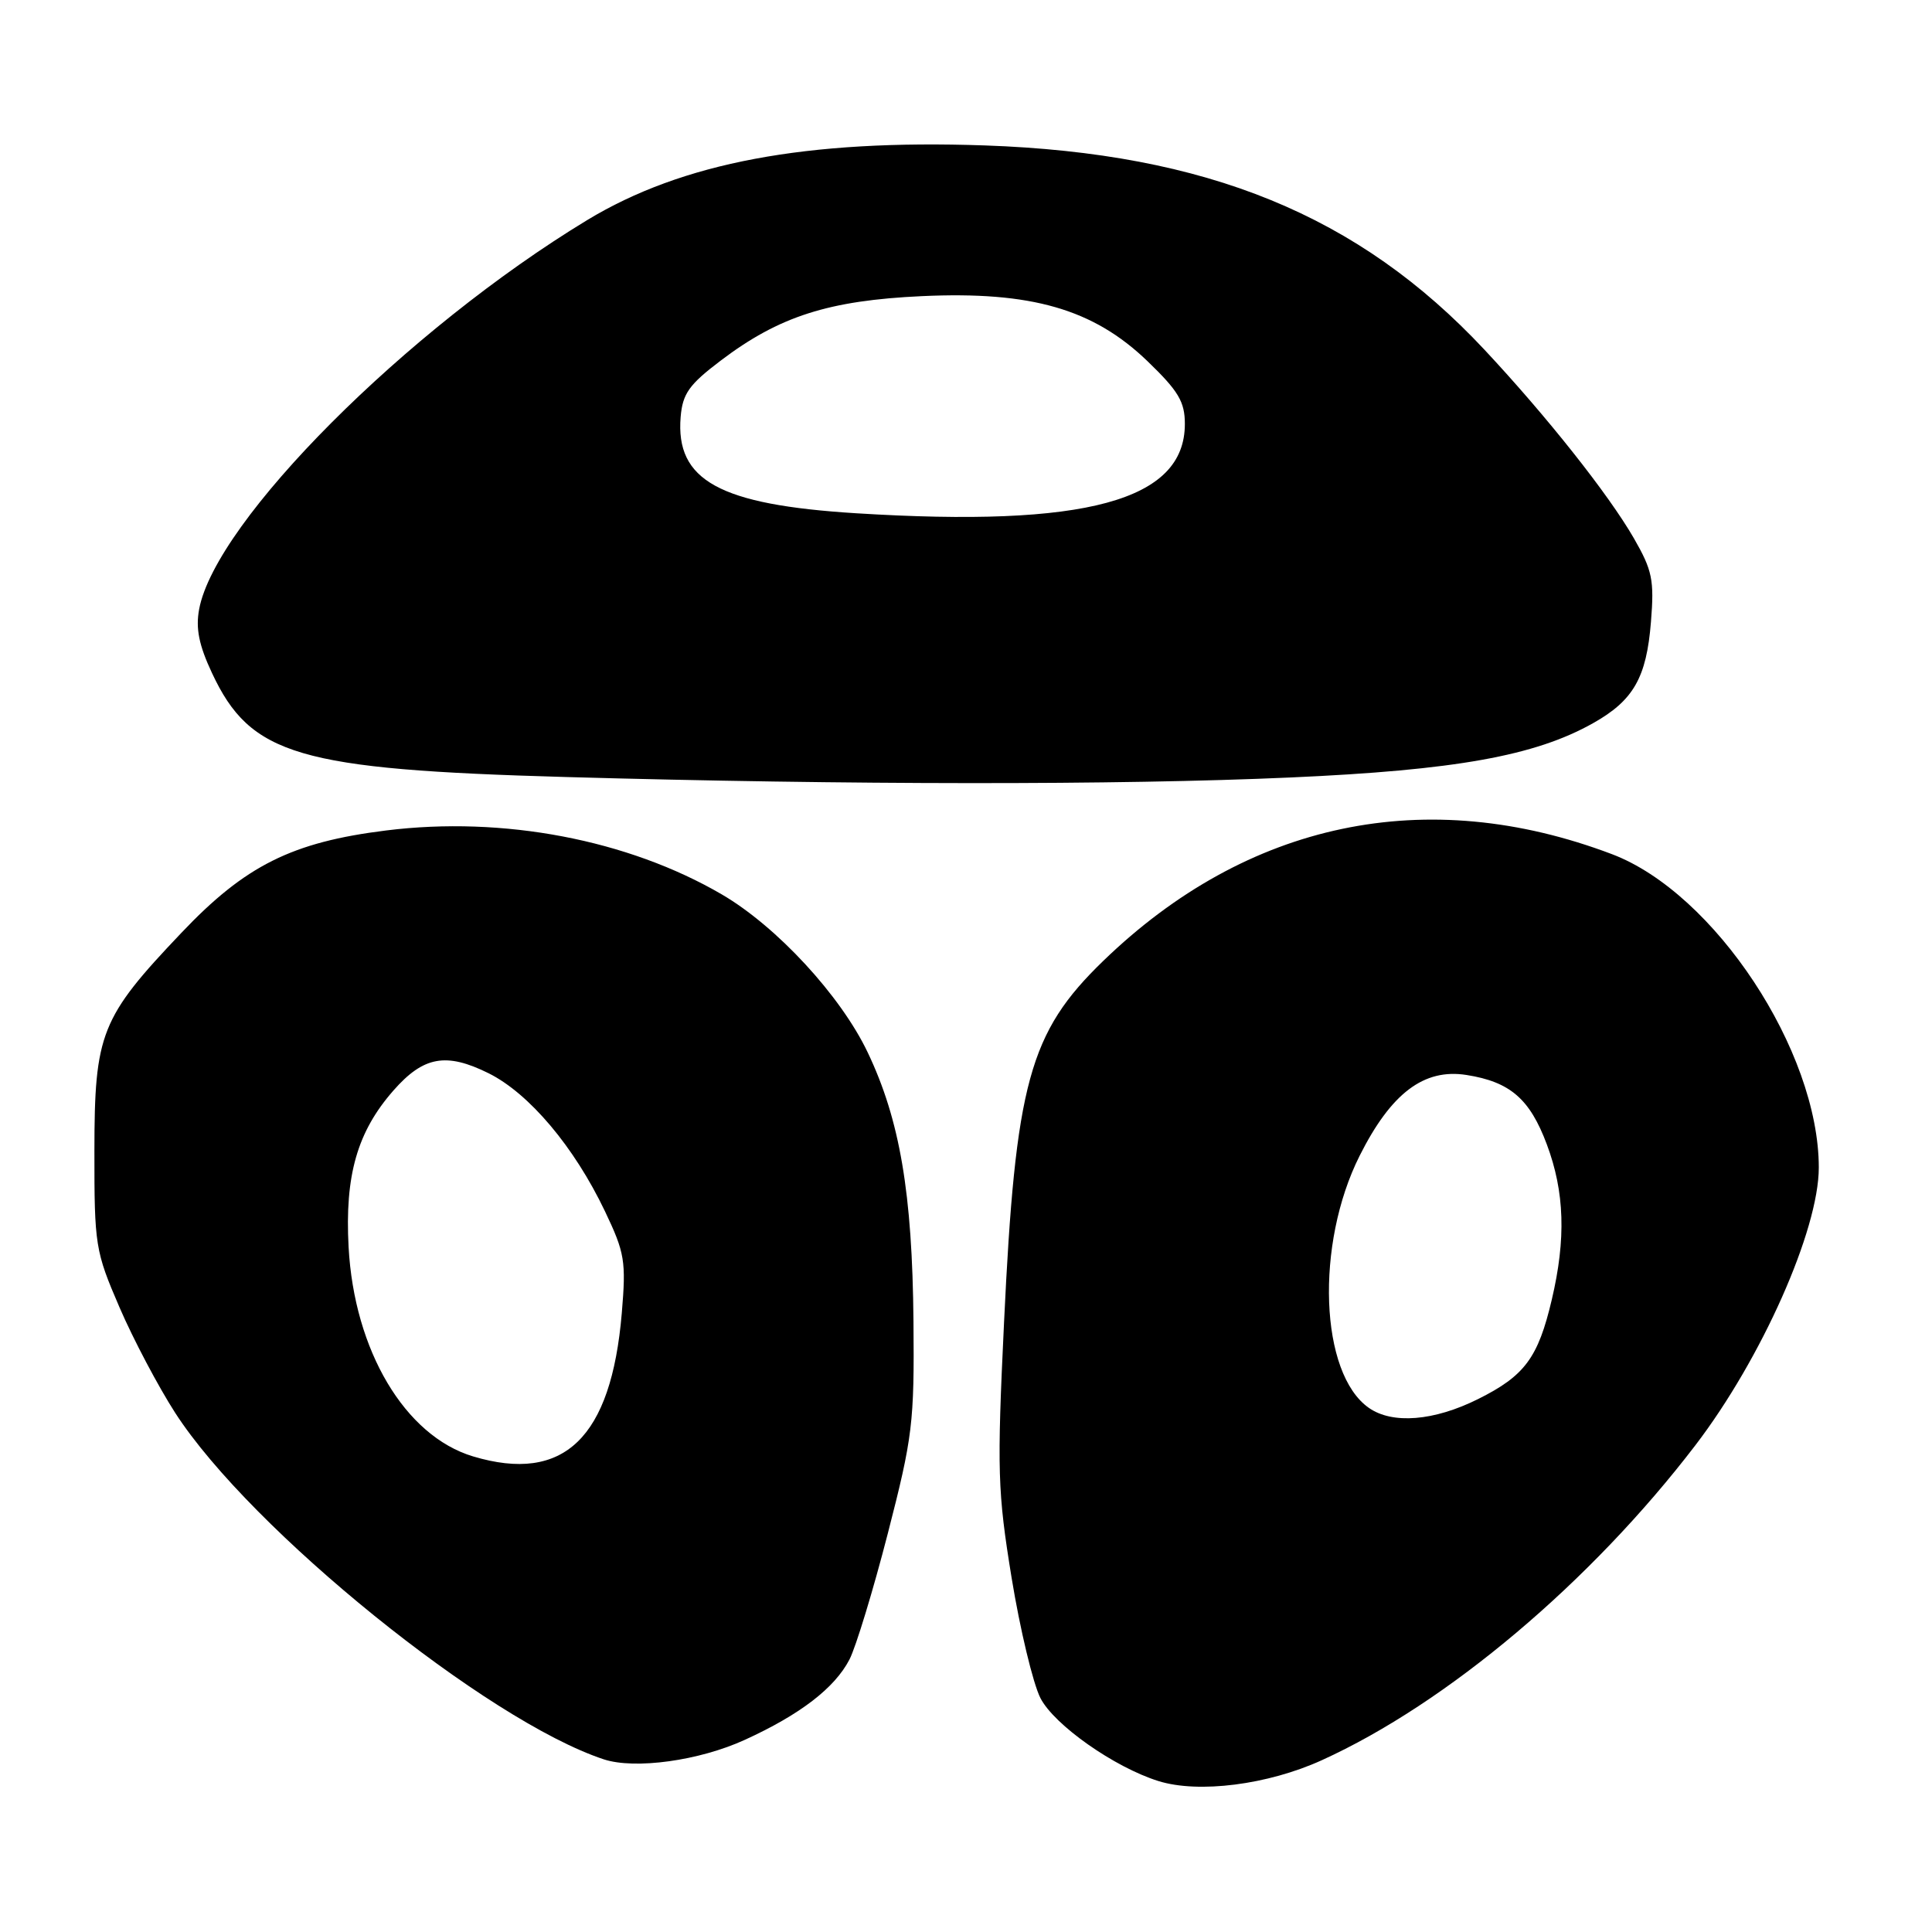 <?xml version="1.0" encoding="UTF-8" standalone="no"?>
<!DOCTYPE svg PUBLIC "-//W3C//DTD SVG 1.1//EN" "http://www.w3.org/Graphics/SVG/1.1/DTD/svg11.dtd" >
<svg xmlns="http://www.w3.org/2000/svg" xmlns:xlink="http://www.w3.org/1999/xlink" version="1.1" viewBox="0 0 256 256">
 <g >
 <path fill="currentColor"
d=" M 175.14 233.24 C 191.72 225.71 210.77 209.65 224.65 191.50 C 233.42 180.03 241.00 162.98 241.00 154.71 C 241.00 139.26 227.19 118.33 213.59 113.18 C 189.00 103.87 165.28 108.85 146.17 127.34 C 136.38 136.82 134.55 143.49 133.04 175.24 C 132.10 194.86 132.18 197.62 134.04 209.05 C 135.16 215.90 136.88 223.07 137.86 225.00 C 139.69 228.57 147.65 234.17 153.50 236.00 C 158.82 237.66 167.98 236.50 175.14 233.24 Z  M 98.71 230.53 C 106.04 227.18 110.60 223.67 112.56 219.89 C 113.41 218.24 115.70 210.72 117.64 203.19 C 120.93 190.41 121.16 188.55 121.04 175.10 C 120.89 158.08 119.23 148.37 114.97 139.44 C 111.38 131.91 102.91 122.75 95.62 118.50 C 83.19 111.26 66.69 108.11 51.17 110.04 C 38.70 111.59 32.50 114.68 24.04 123.60 C 13.33 134.86 12.52 136.92 12.51 152.50 C 12.50 165.03 12.62 165.78 15.83 173.22 C 17.66 177.47 20.99 183.76 23.22 187.22 C 33.22 202.70 64.55 228.02 80.00 233.12 C 84.13 234.48 92.65 233.31 98.71 230.53 Z  M 171.00 103.02 C 192.85 102.05 203.39 100.16 211.08 95.83 C 216.44 92.82 218.17 89.80 218.76 82.40 C 219.21 76.85 218.94 75.57 216.49 71.31 C 213.12 65.47 204.93 55.14 196.70 46.34 C 180.02 28.51 159.94 20.30 130.49 19.27 C 106.86 18.45 90.39 21.54 77.81 29.16 C 53.84 43.70 28.59 69.01 26.39 80.71 C 25.91 83.27 26.36 85.49 28.09 89.18 C 33.20 100.10 39.52 101.96 75.00 102.96 C 112.24 104.01 148.26 104.04 171.00 103.02 Z  M 181.38 186.55 C 174.88 182.00 174.25 164.91 180.16 153.14 C 184.33 144.84 188.68 141.55 194.32 142.44 C 200.10 143.35 202.71 145.61 204.96 151.63 C 207.32 157.93 207.52 164.15 205.62 172.21 C 203.81 179.91 202.04 182.30 195.86 185.38 C 190.01 188.30 184.50 188.74 181.38 186.55 Z  M 62.68 192.98 C 53.66 190.27 46.93 178.95 46.19 165.23 C 45.68 155.74 47.34 149.96 52.13 144.50 C 56.12 139.96 59.11 139.42 64.74 142.21 C 70.12 144.89 76.08 151.95 80.16 160.50 C 82.79 166.01 82.97 167.11 82.39 174.00 C 80.99 190.55 74.72 196.59 62.68 192.98 Z  M 113.44 68.01 C 95.34 66.88 89.49 63.67 90.19 55.24 C 90.45 52.16 91.31 50.95 95.50 47.78 C 103.24 41.91 109.81 39.81 122.16 39.24 C 136.65 38.57 144.88 40.95 152.05 47.86 C 156.16 51.82 157.00 53.24 157.00 56.18 C 157.00 66.35 143.88 69.91 113.44 68.01 Z "/>
</g>
</svg>